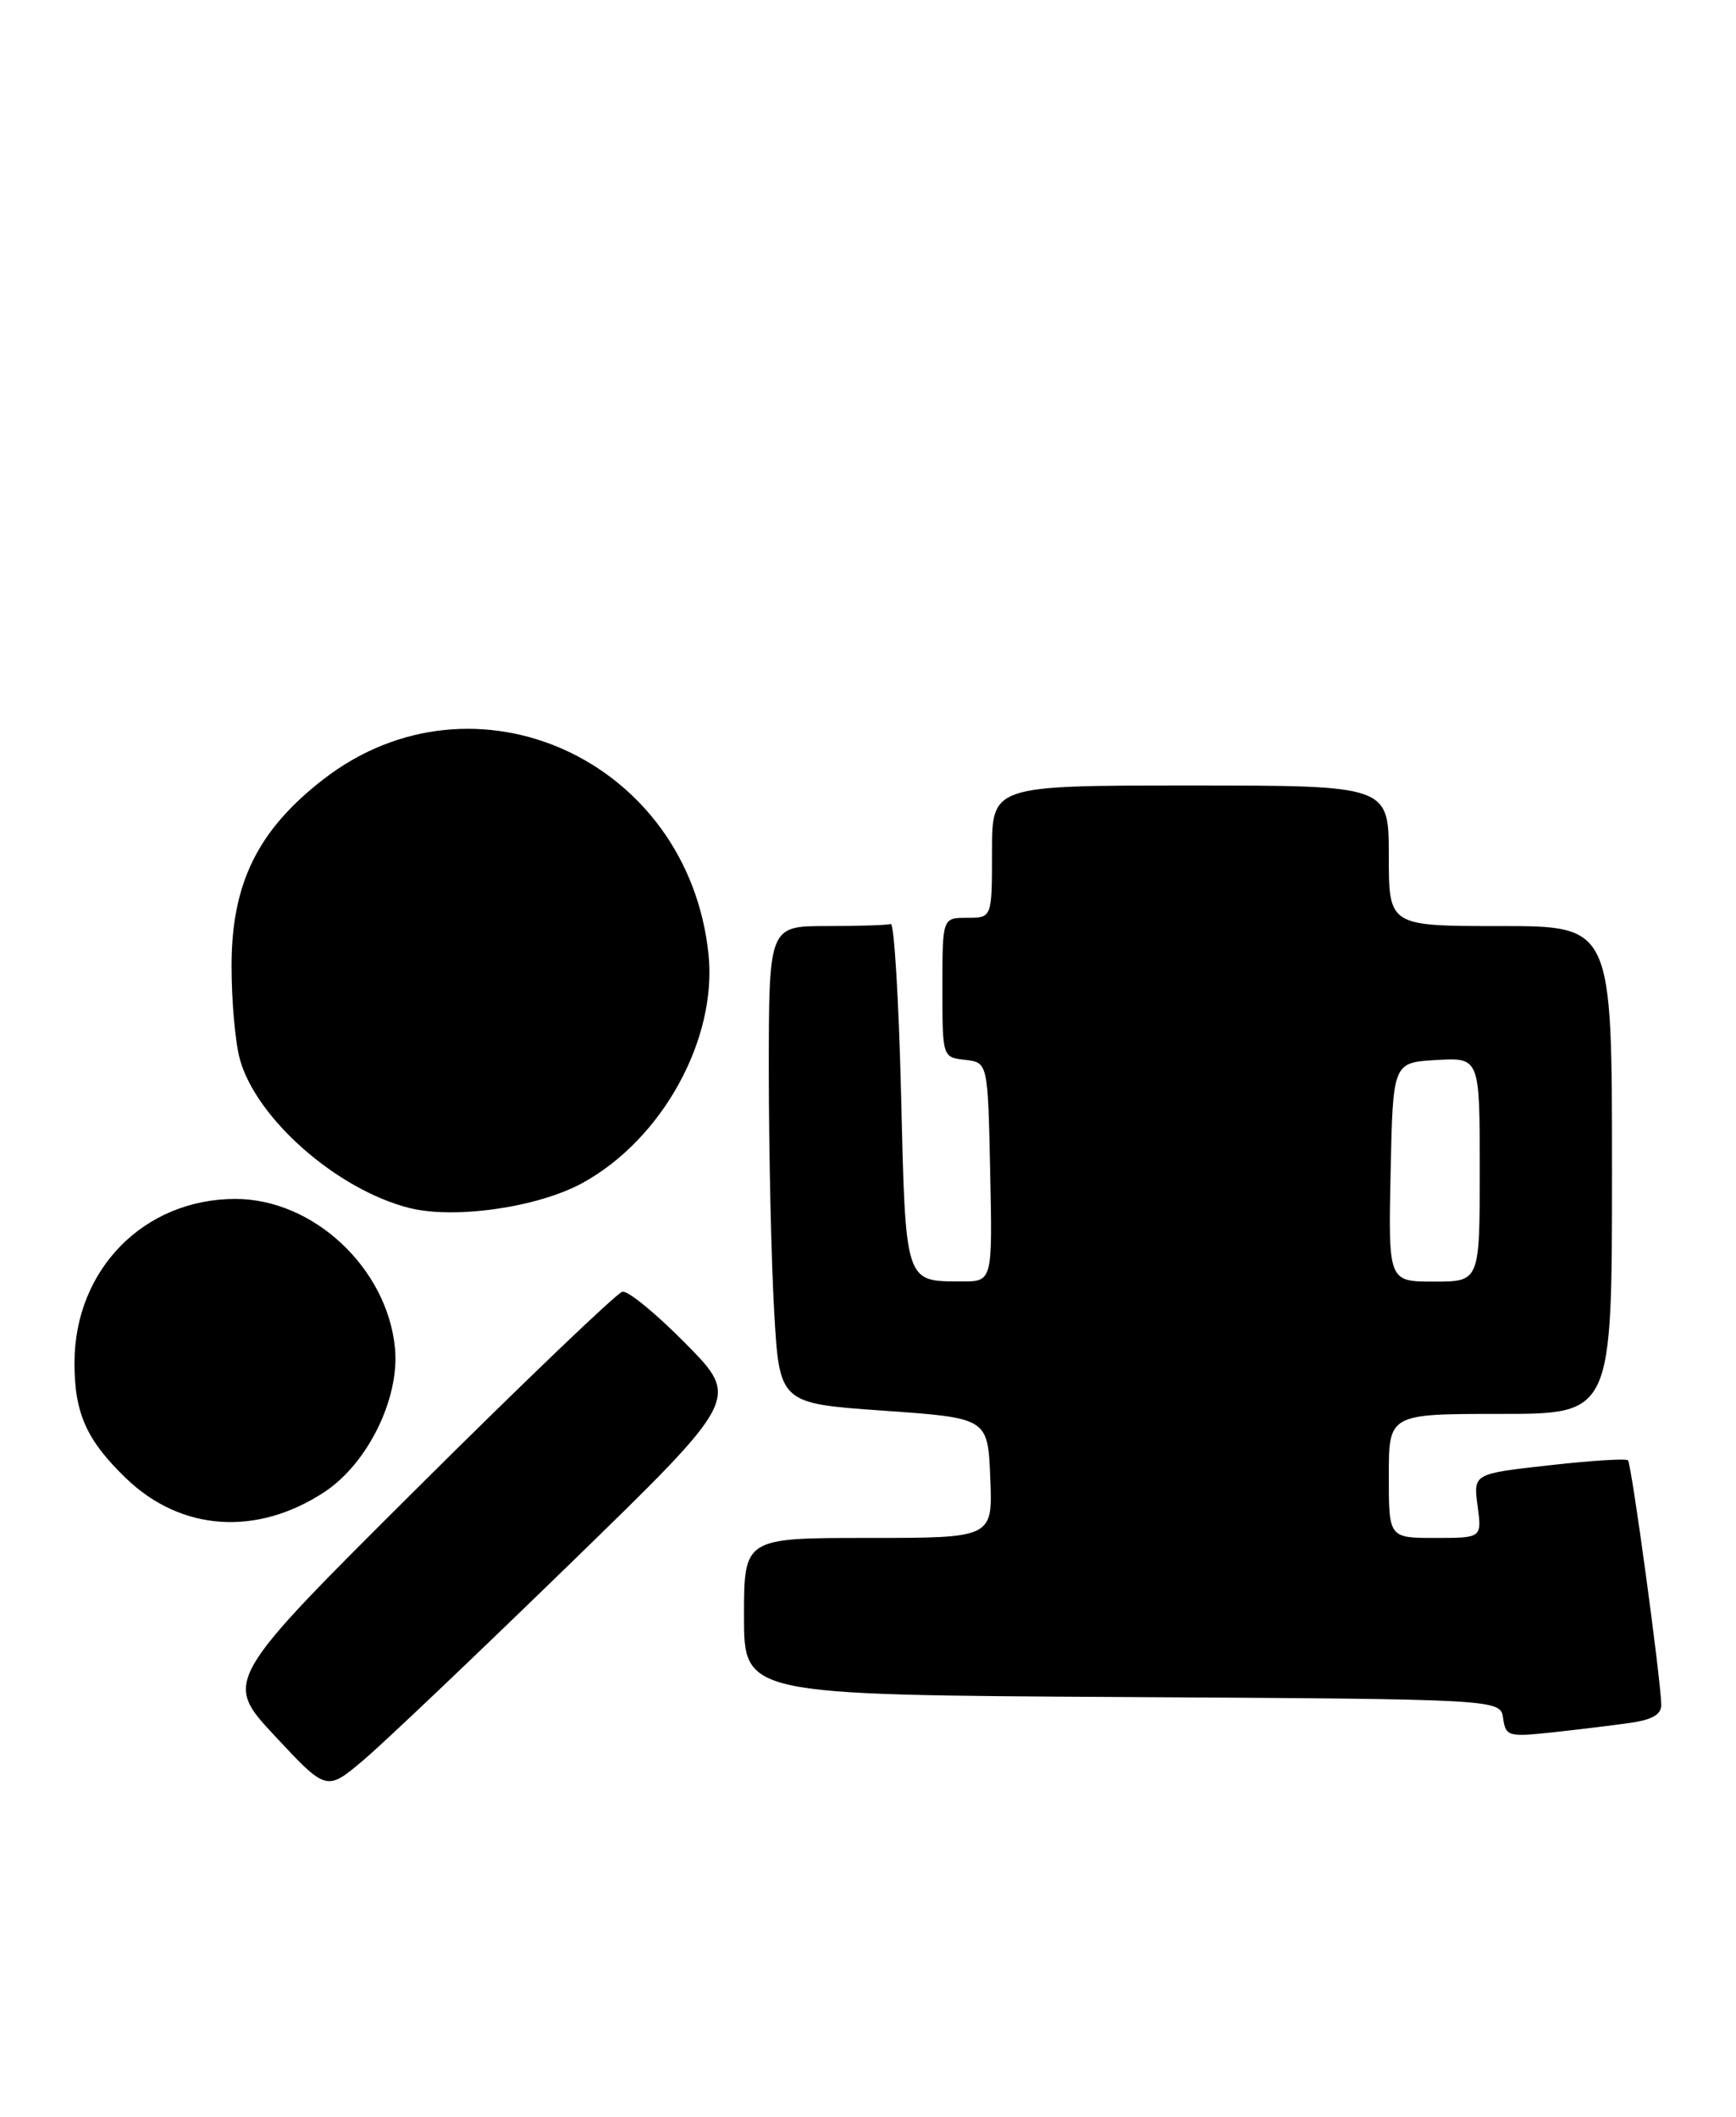 <?xml version="1.0" encoding="UTF-8" standalone="no"?>
<!DOCTYPE svg PUBLIC "-//W3C//DTD SVG 1.1//EN" "http://www.w3.org/Graphics/SVG/1.1/DTD/svg11.dtd" >
<svg xmlns="http://www.w3.org/2000/svg" xmlns:xlink="http://www.w3.org/1999/xlink" version="1.1" viewBox="0 0 210 256">
 <g >
 <path fill="currentColor"
d=" M 69.00 189.08 C 89.50 169.15 89.50 169.15 83.00 162.55 C 79.43 158.92 75.96 156.07 75.29 156.22 C 74.61 156.38 63.48 167.03 50.55 179.89 C 27.03 203.29 27.03 203.29 33.27 209.97 C 39.50 216.65 39.50 216.65 44.00 212.84 C 46.48 210.74 57.72 200.05 69.00 189.08 Z  M 197.25 208.36 C 199.89 207.98 200.99 207.33 200.96 206.16 C 200.88 202.89 197.36 177.03 196.93 176.61 C 196.70 176.38 192.39 176.65 187.36 177.22 C 178.22 178.24 178.22 178.24 178.74 182.12 C 179.26 186.00 179.26 186.00 173.63 186.00 C 168.00 186.00 168.00 186.00 168.00 178.50 C 168.00 171.00 168.00 171.00 181.50 171.00 C 195.00 171.00 195.00 171.00 195.00 141.50 C 195.00 112.00 195.00 112.00 181.50 112.00 C 168.00 112.00 168.00 112.00 168.00 103.50 C 168.00 95.00 168.00 95.00 144.00 95.00 C 120.00 95.00 120.00 95.00 120.00 103.00 C 120.00 111.00 120.00 111.00 117.00 111.00 C 114.00 111.00 114.00 111.00 114.00 119.43 C 114.00 127.87 114.00 127.87 116.75 128.18 C 119.50 128.50 119.50 128.50 119.78 141.75 C 120.06 155.00 120.06 155.00 116.28 154.98 C 109.44 154.96 109.55 155.32 109.00 132.29 C 108.72 120.85 108.16 111.61 107.75 111.75 C 107.34 111.89 103.85 112.00 100.00 112.00 C 93.00 112.00 93.00 112.00 93.00 129.75 C 93.01 139.51 93.30 152.50 93.65 158.61 C 94.29 169.73 94.29 169.73 106.90 170.61 C 119.50 171.50 119.50 171.50 119.79 178.75 C 120.09 186.00 120.09 186.00 105.04 186.00 C 90.00 186.00 90.00 186.00 90.00 195.49 C 90.00 204.98 90.00 204.98 135.75 205.24 C 181.50 205.50 181.50 205.50 181.83 207.81 C 182.14 210.00 182.45 210.09 187.83 209.51 C 190.95 209.17 195.19 208.66 197.25 208.36 Z  M 39.24 180.45 C 44.49 176.99 48.36 169.11 47.78 163.05 C 46.85 153.36 37.91 145.00 28.48 145.00 C 17.42 145.00 9.03 153.53 9.01 164.80 C 9.00 170.92 10.46 174.18 15.28 178.82 C 21.93 185.20 31.06 185.82 39.24 180.45 Z  M 70.50 143.05 C 80.12 137.76 86.76 125.69 85.71 115.44 C 83.27 91.87 57.34 80.10 39.08 94.28 C 31.16 100.43 28.00 106.87 28.01 116.86 C 28.01 121.06 28.46 126.13 29.02 128.12 C 31.02 135.32 40.78 143.88 49.50 146.09 C 54.99 147.48 65.11 146.02 70.50 143.05 Z  M 168.22 141.75 C 168.50 128.50 168.50 128.50 173.75 128.20 C 179.00 127.90 179.00 127.90 179.00 141.45 C 179.00 155.00 179.00 155.00 173.47 155.00 C 167.94 155.00 167.94 155.00 168.22 141.75 Z "/>
</g>
</svg>